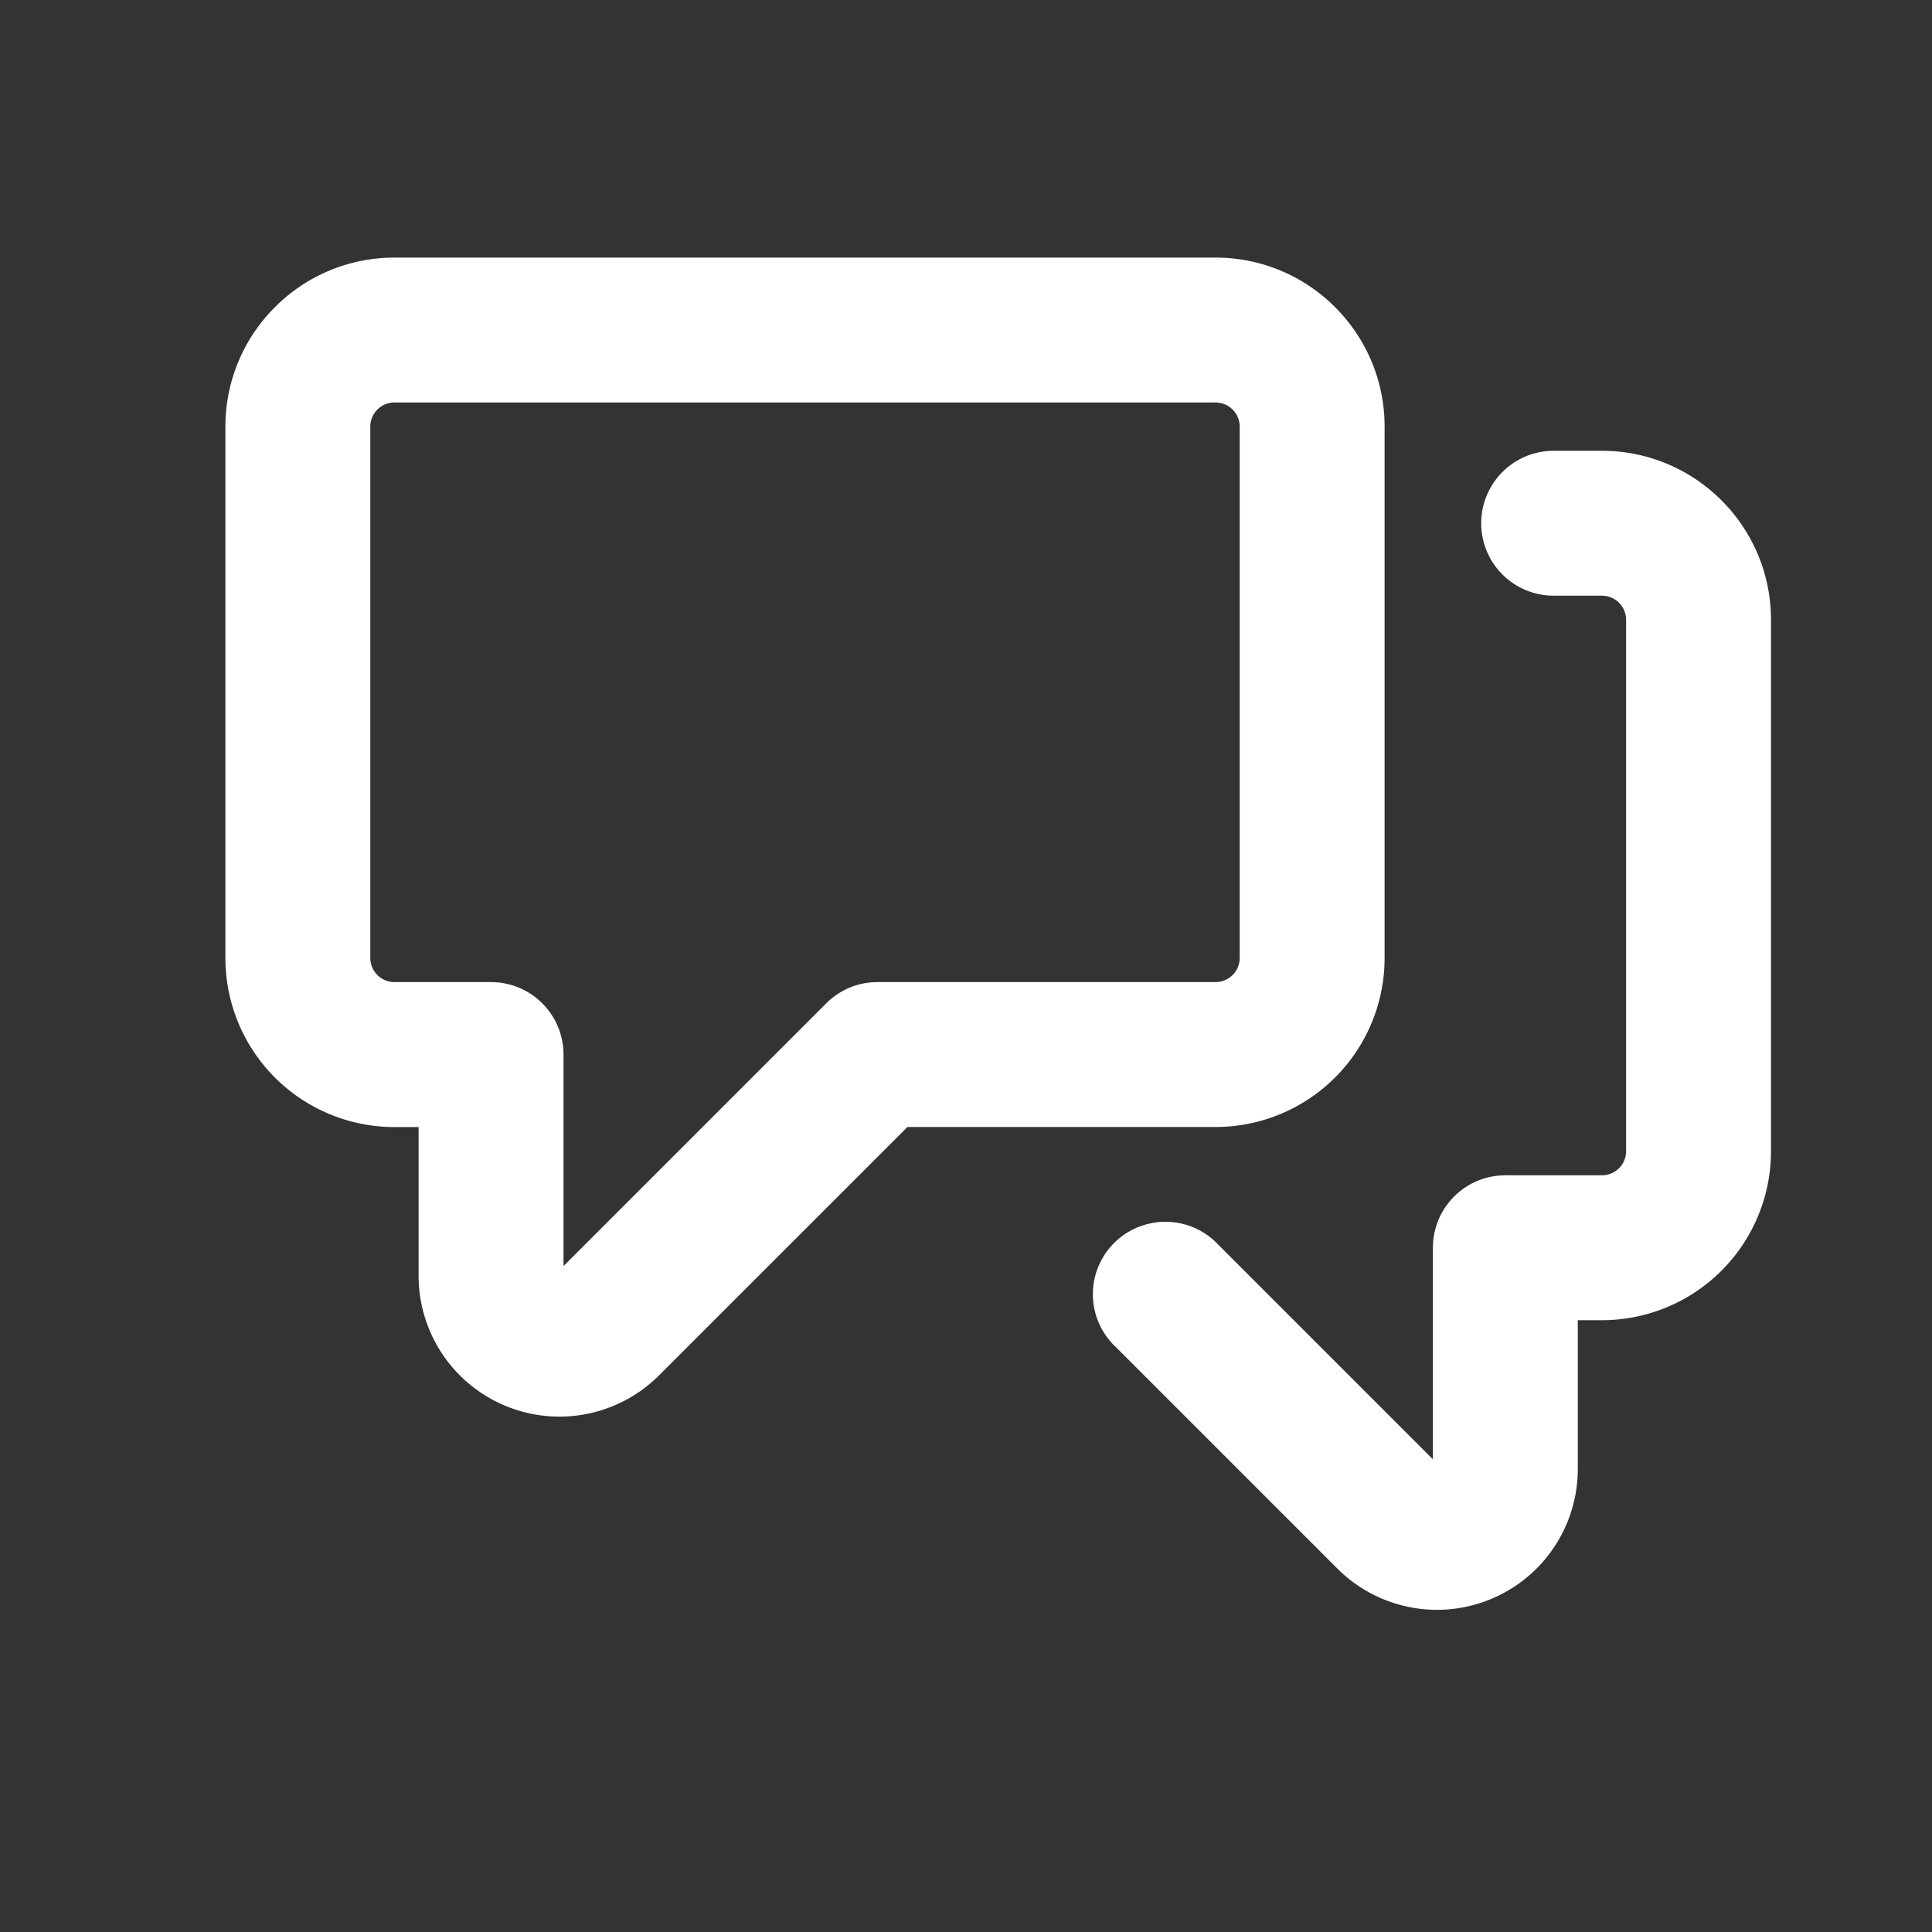 <?xml version="1.0" encoding="UTF-8" standalone="no"?>
<svg
   viewBox="0 0 30 30"
   width="30"
   height="30"
   version="1.1"
   id="svg1"
   sodipodi:docname="language.svg"
   inkscape:version="1.3 (0e150ed6c4, 2023-07-21)"
   xmlns:inkscape="http://www.inkscape.org/namespaces/inkscape"
   xmlns:sodipodi="http://sodipodi.sourceforge.net/DTD/sodipodi-0.dtd"
   xmlns="http://www.w3.org/2000/svg"
   xmlns:svg="http://www.w3.org/2000/svg">
  <rect x="0" y="0" width="30" height="30" fill="#333333" stroke="none"/>
  <defs
     id="defs1" />
  <sodipodi:namedview
     id="namedview1"
     pagecolor="#ffffff"
     bordercolor="#000000"
     borderopacity="0.25"
     inkscape:showpageshadow="2"
     inkscape:pageopacity="0.0"
     inkscape:pagecheckerboard="0"
     inkscape:deskcolor="#d1d1d1"
     showgrid="false"
     inkscape:zoom="6.88"
     inkscape:cx="14.97093"
     inkscape:cy="15.188953"
     inkscape:window-width="2240"
     inkscape:window-height="1294"
     inkscape:window-x="-11"
     inkscape:window-y="-11"
     inkscape:window-maximized="1"
     inkscape:current-layer="svg1" />
  <path
     d="m 6.125,4 h 12.75 c 1.449,0 2.625,1.176 2.625,2.625 v 8.25 a 2.625,2.625 0 0 1 -2.625,2.625 h -4.784 l -3.861,3.86 A 2.187,2.187 0 0 1 6.5,19.815 v -2.314 H 6.125 A 2.625,2.625 0 0 1 3.5,14.875 V 6.625 c 0,-1.449 1.176,-2.625 2.625,-2.625 z m -0.375,2.625 v 8.25 c 0,0.207 0.168,0.375 0.375,0.375 h 1.5 a 1.125,1.125 0 0 1 1.125,1.125 v 3.285 l 4.08,-4.08 a 1.123,1.123 0 0 1 0.795,-0.33 h 5.25 a 0.375,0.375 0 0 0 0.375,-0.375 V 6.625 a 0.375,0.375 0 0 0 -0.375,-0.375 H 6.125 a 0.375,0.375 0 0 0 -0.375,0.375 z m 19.5,3 a 0.375,0.375 0 0 0 -0.375,-0.375 h -0.75 a 1.125,1.125 0 0 1 0,-2.25 h 0.75 c 1.449,0 2.625,1.176 2.625,2.625 v 8.25 a 2.625,2.625 0 0 1 -2.625,2.625 H 24.5 v 2.314 a 2.187,2.187 0 0 1 -3.731,1.545 l -3.439,-3.439 a 1.123,1.123 0 0 1 0.489,-1.913 1.123,1.123 0 0 1 1.101,0.323 l 3.33,3.33 v -3.285 a 1.125,1.125 0 0 1 1.125,-1.125 h 1.5 a 0.375,0.375 0 0 0 0.375,-0.375 z"
     id="path1"
     style="stroke-width:1.5;fill:#ffffff;fill-opacity:1" />
</svg>
